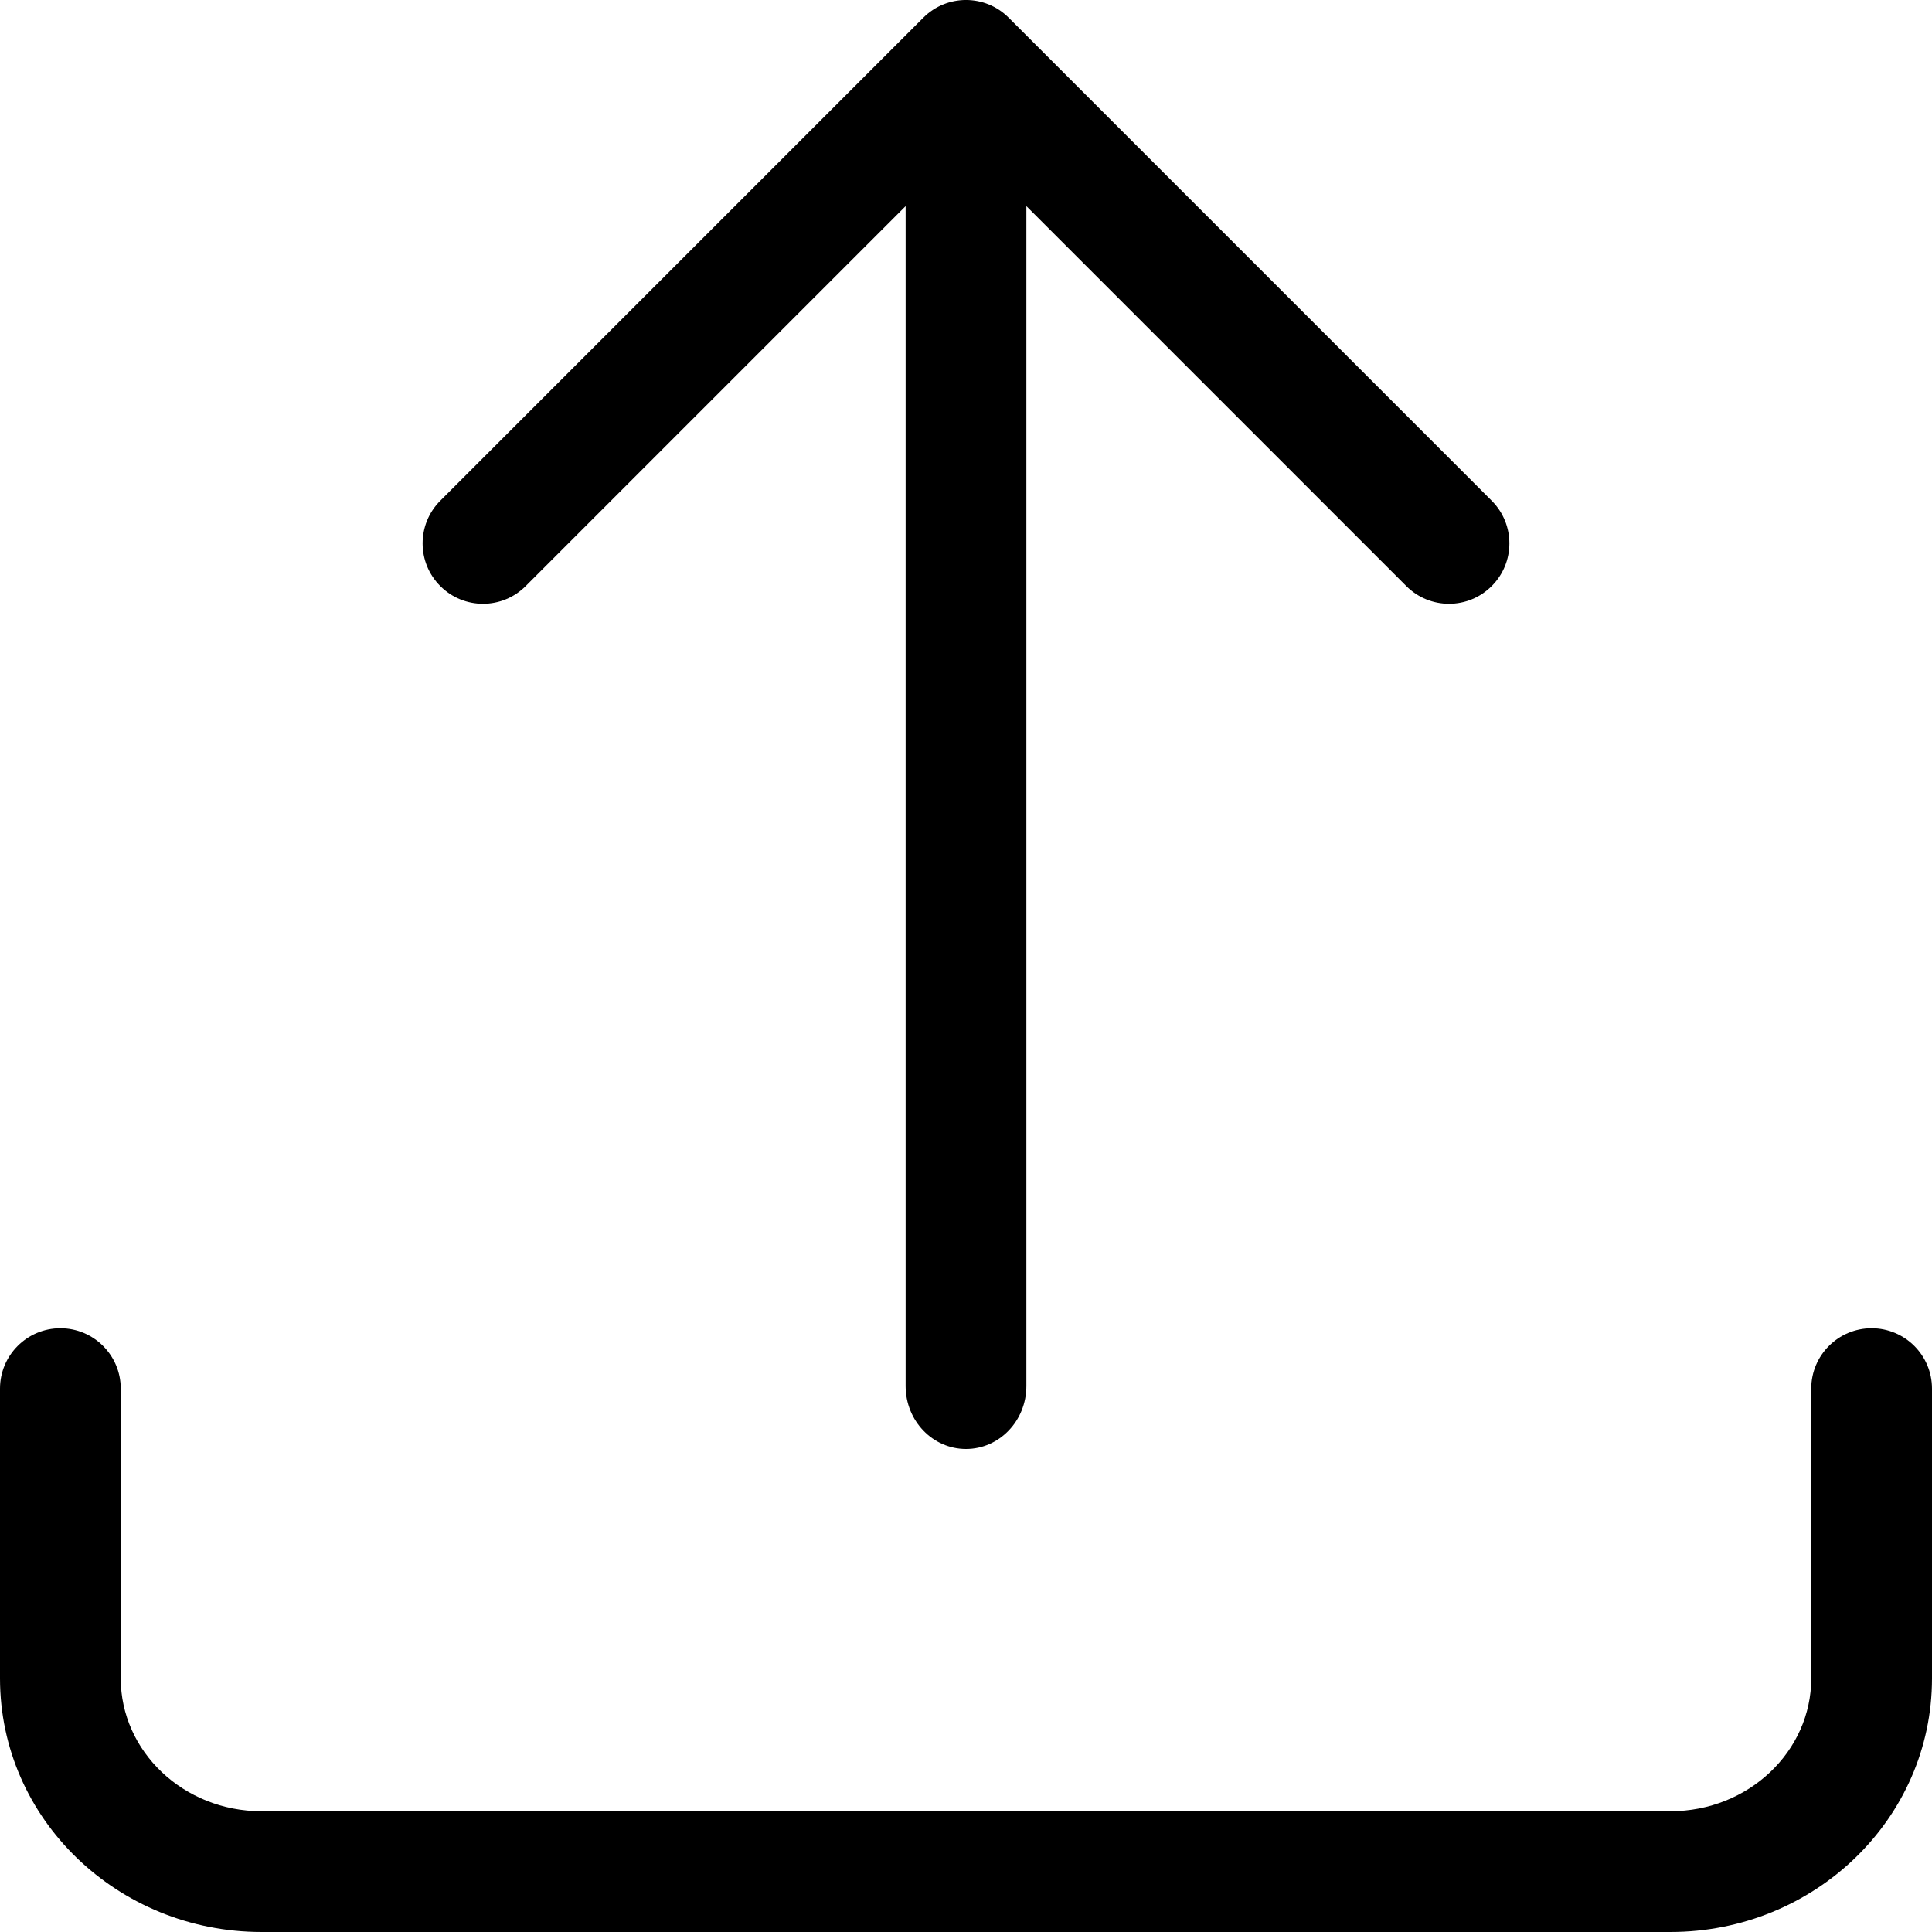 <?xml version="1.0" encoding="UTF-8"?>
<svg width="32px" height="32px" viewBox="0 0 32 32" version="1.1" xmlns="http://www.w3.org/2000/svg" xmlns:xlink="http://www.w3.org/1999/xlink">
    <!-- Generator: Sketch 48.2 (47327) - http://www.bohemiancoding.com/sketch -->
    <title>Upload32</title>
    <desc>Created with Sketch.</desc>
    <defs></defs>
    <g id="Page-1" stroke="none" stroke-width="1" fill="none" fill-rule="evenodd">
        <g id="Upload32" fill="#000000" fill-rule="nonzero">
            <path d="M15,3.414 L8.707,9.707 C8.317,10.098 7.683,10.098 7.293,9.707 C6.902,9.317 6.902,8.683 7.293,8.293 L15.293,0.293 C15.683,-0.098 16.317,-0.098 16.707,0.293 L24.707,8.293 C25.098,8.683 25.098,9.317 24.707,9.707 C24.317,10.098 23.683,10.098 23.293,9.707 L17,3.414 L17,22.957 C17,23.533 16.552,24 16,24 C15.448,24 15,23.533 15,22.957 L15,3.414 Z M0,23 C0,22.448 0.448,22 1,22 C1.552,22 2,22.448 2,23 L2,27.8 C2,29.006 3.036,30 4.333,30 L27.667,30 C28.964,30 30,29.006 30,27.8 L30,23 C30,22.448 30.448,22 31,22 C31.552,22 32,22.448 32,23 L32,27.8 C32,30.129 30.051,32 27.667,32 L4.333,32 C1.949,32 0,30.129 0,27.8 L0,23 Z"></path>
        </g>
    </g>
</svg>